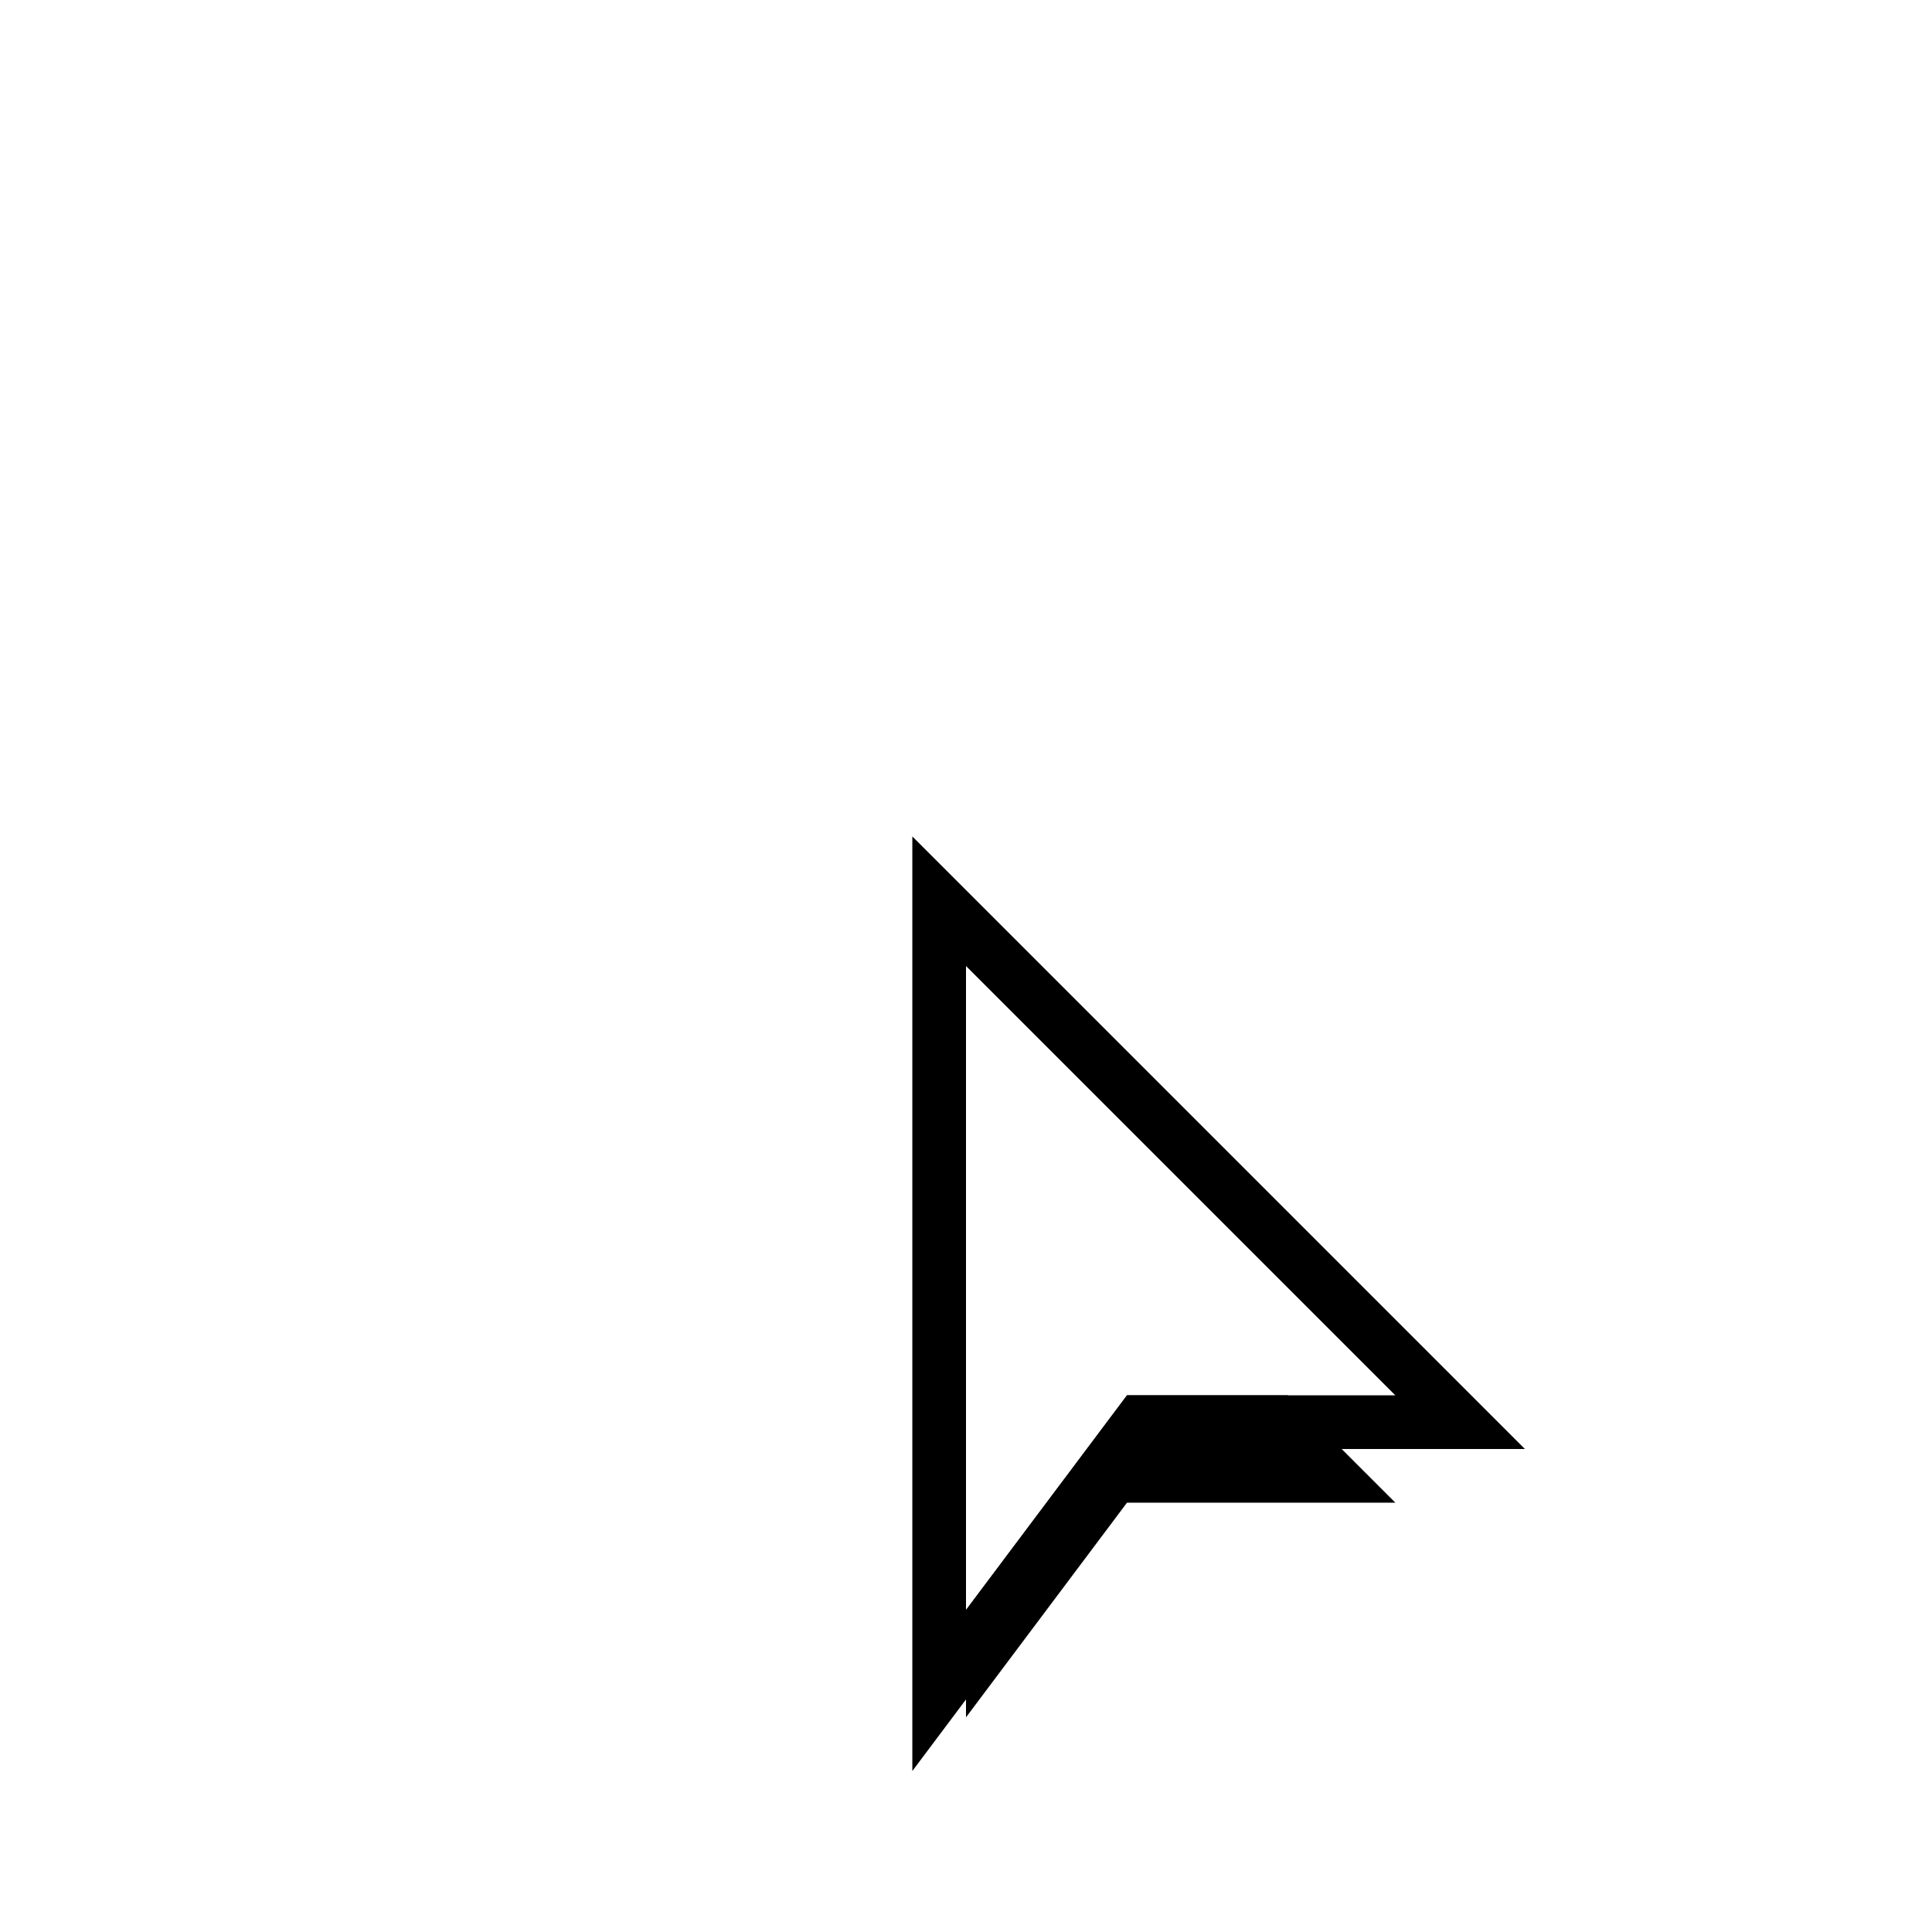 <?xml version="1.0" encoding="UTF-8"?>
<svg width="36px" height="36px" viewBox="0 0 36 36" version="1.1" xmlns="http://www.w3.org/2000/svg" xmlns:xlink="http://www.w3.org/1999/xlink">
    <!-- Generator: Sketch 47.1 (45422) - http://www.bohemiancoding.com/sketch -->
    <title>cursor-vector-default</title>
    <desc>Created with Sketch.</desc>
    <defs>
        <polygon id="path-1" points="18 18 18 30 21 26 26 26"></polygon>
        <filter x="-118.8%" y="-62.5%" width="337.5%" height="258.3%" filterUnits="objectBoundingBox" id="filter-2">
            <feMorphology radius="1" operator="dilate" in="SourceAlpha" result="shadowSpreadOuter1"></feMorphology>
            <feOffset dx="0" dy="2" in="shadowSpreadOuter1" result="shadowOffsetOuter1"></feOffset>
            <feGaussianBlur stdDeviation="2.5" in="shadowOffsetOuter1" result="shadowBlurOuter1"></feGaussianBlur>
            <feComposite in="shadowBlurOuter1" in2="SourceAlpha" operator="out" result="shadowBlurOuter1"></feComposite>
            <feColorMatrix values="0 0 0 0 0.632   0 0 0 0 0.632   0 0 0 0 0.632  0 0 0 1 0" type="matrix" in="shadowBlurOuter1"></feColorMatrix>
        </filter>
    </defs>
    <g id="Page-1" stroke="none" stroke-width="1" fill="none" fill-rule="evenodd">
        <g id="cursor-vector-default">
            <g id="Default">
                <use fill="black" fill-opacity="1" filter="url(#filter-2)" xlink:href="#path-1"></use>
                <use fill="#FFFFFF" fill-rule="evenodd" xlink:href="#path-1"></use>
                <path stroke="#000000" stroke-width="1" d="M21.25,26.5 L17.5,31.5 L17.5,16.793 L27.207,26.5 L21.25,26.5 Z"></path>
            </g>
        </g>
    </g>
</svg>